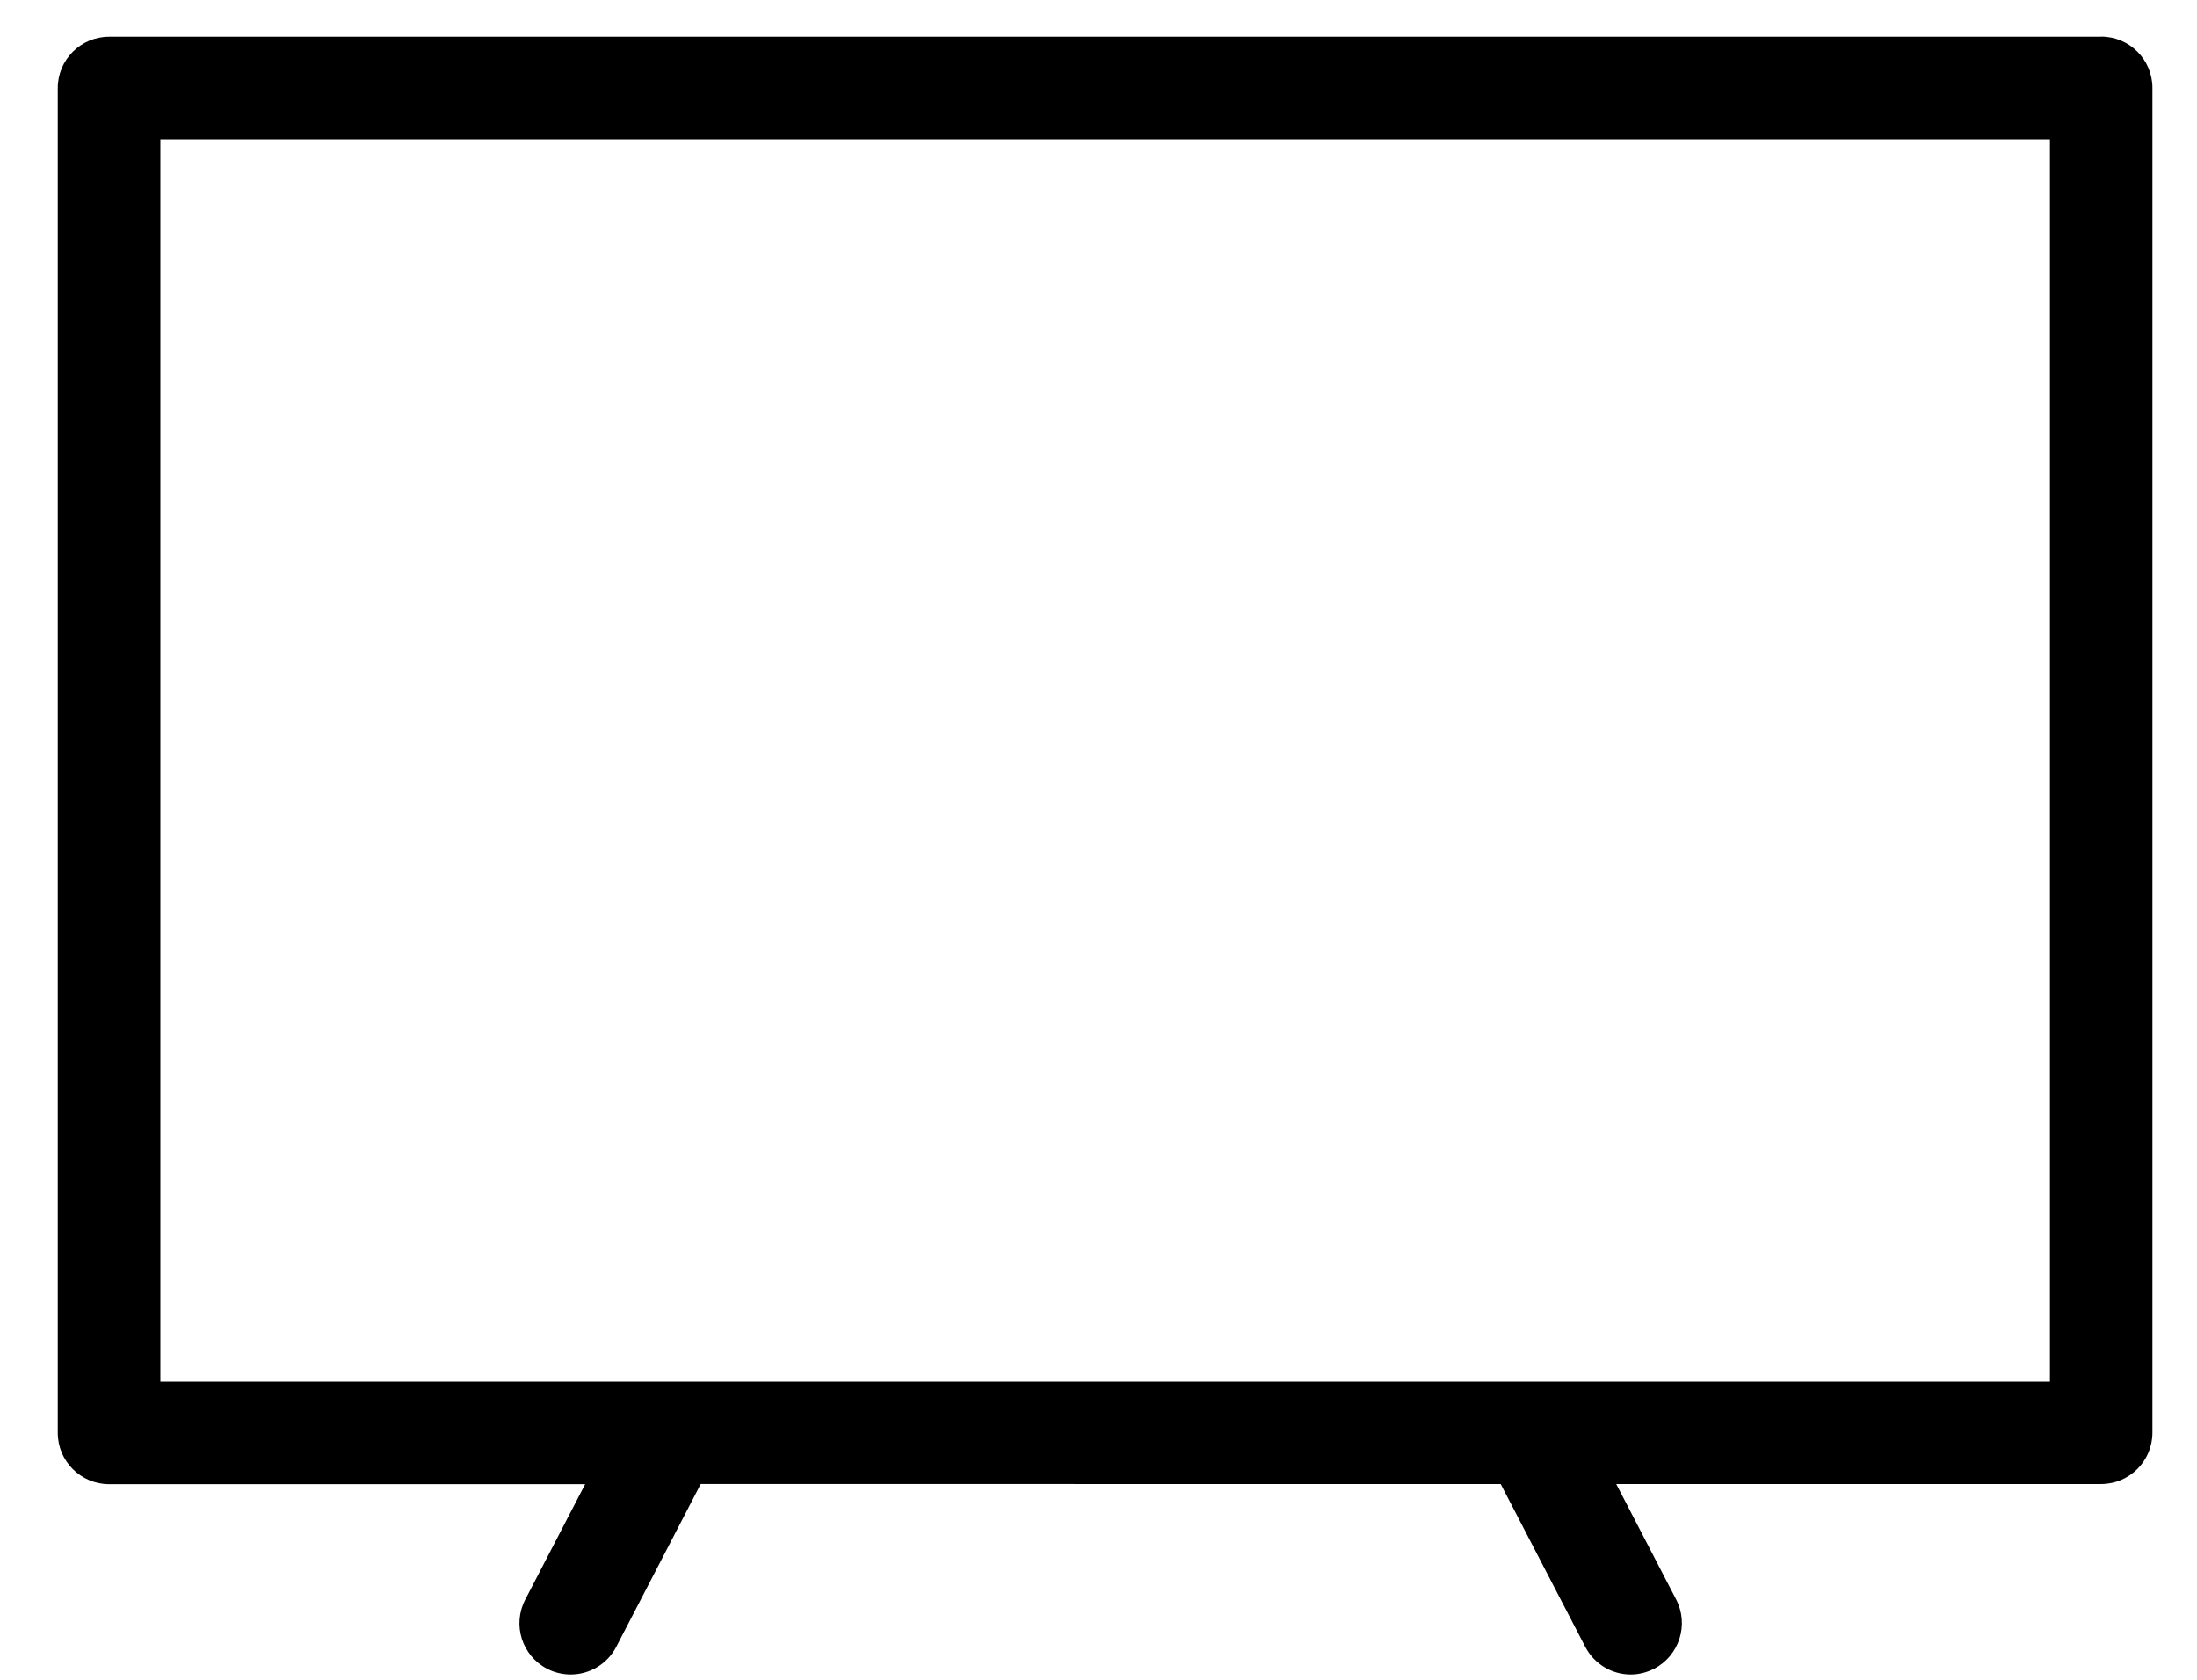 <?xml version="1.0" encoding="UTF-8" standalone="no"?>
<!-- Created with Inkscape (http://www.inkscape.org/) -->

<svg
   xmlns:dc="http://purl.org/dc/elements/1.1/"
   xmlns:cc="http://creativecommons.org/ns#"
   xmlns:rdf="http://www.w3.org/1999/02/22-rdf-syntax-ns#"
   xmlns:svg="http://www.w3.org/2000/svg"
   xmlns="http://www.w3.org/2000/svg"
   xmlns:sodipodi="http://sodipodi.sourceforge.net/DTD/sodipodi-0.dtd"
   xmlns:inkscape="http://www.inkscape.org/namespaces/inkscape"
   width="17mm"
   height="13mm"
   viewBox="0 0 17 13"
   version="1.1"
   id="svg4411"
   inkscape:version="0.92.1 r15371"
   sodipodi:docname="tv_off.svg">
  <defs
     id="defs4405" />
  <sodipodi:namedview
     id="base"
     pagecolor="#ffffff"
     bordercolor="#666666"
     borderopacity="1.0"
     inkscape:pageopacity="0.0"
     inkscape:pageshadow="2"
     inkscape:zoom="5.6"
     inkscape:cx="60.178571"
     inkscape:cy="40.638013"
     inkscape:document-units="mm"
     inkscape:current-layer="layer1"
     showgrid="false"
     inkscape:window-width="1920"
     inkscape:window-height="1017"
     inkscape:window-x="-8"
     inkscape:window-y="-8"
     inkscape:window-maximized="1" />
  <g
     inkscape:label="Layer 1"
     inkscape:groupmode="layer"
     id="layer1"
     transform="translate(0,-284)">
    <path
       id="path4009-7"
       d="M 16.259,284.284 H 0.844 c -0.219,0 -0.397,0.178 -0.397,0.397 v 10.408 c 0,0.219 0.178,0.397 0.397,0.397 H 4.528 l -0.464,0.894 c -0.101,0.195 -0.025,0.434 0.17,0.535 0.058,0.03 0.121,0.044 0.182,0.044 0.143,0 0.282,-0.078 0.353,-0.215 l 0.653,-1.259 H 11.612 l 0.654,1.259 c 0.071,0.137 0.209,0.215 0.352,0.215 0.061,0 0.124,-0.015 0.182,-0.045 0.194,-0.101 0.27,-0.34 0.17,-0.535 l -0.464,-0.894 h 3.752 c 0.219,0 0.397,-0.178 0.397,-0.397 v -10.408 c 0,-0.219 -0.178,-0.397 -0.397,-0.397 z m -0.397,10.409 H 1.241 v -9.615 H 15.862 Z"
       inkscape:connector-curvature="0"
       style="display:inline;fill:#000000;fill-opacity:1;stroke-width:0.265" />
  </g>
</svg>
